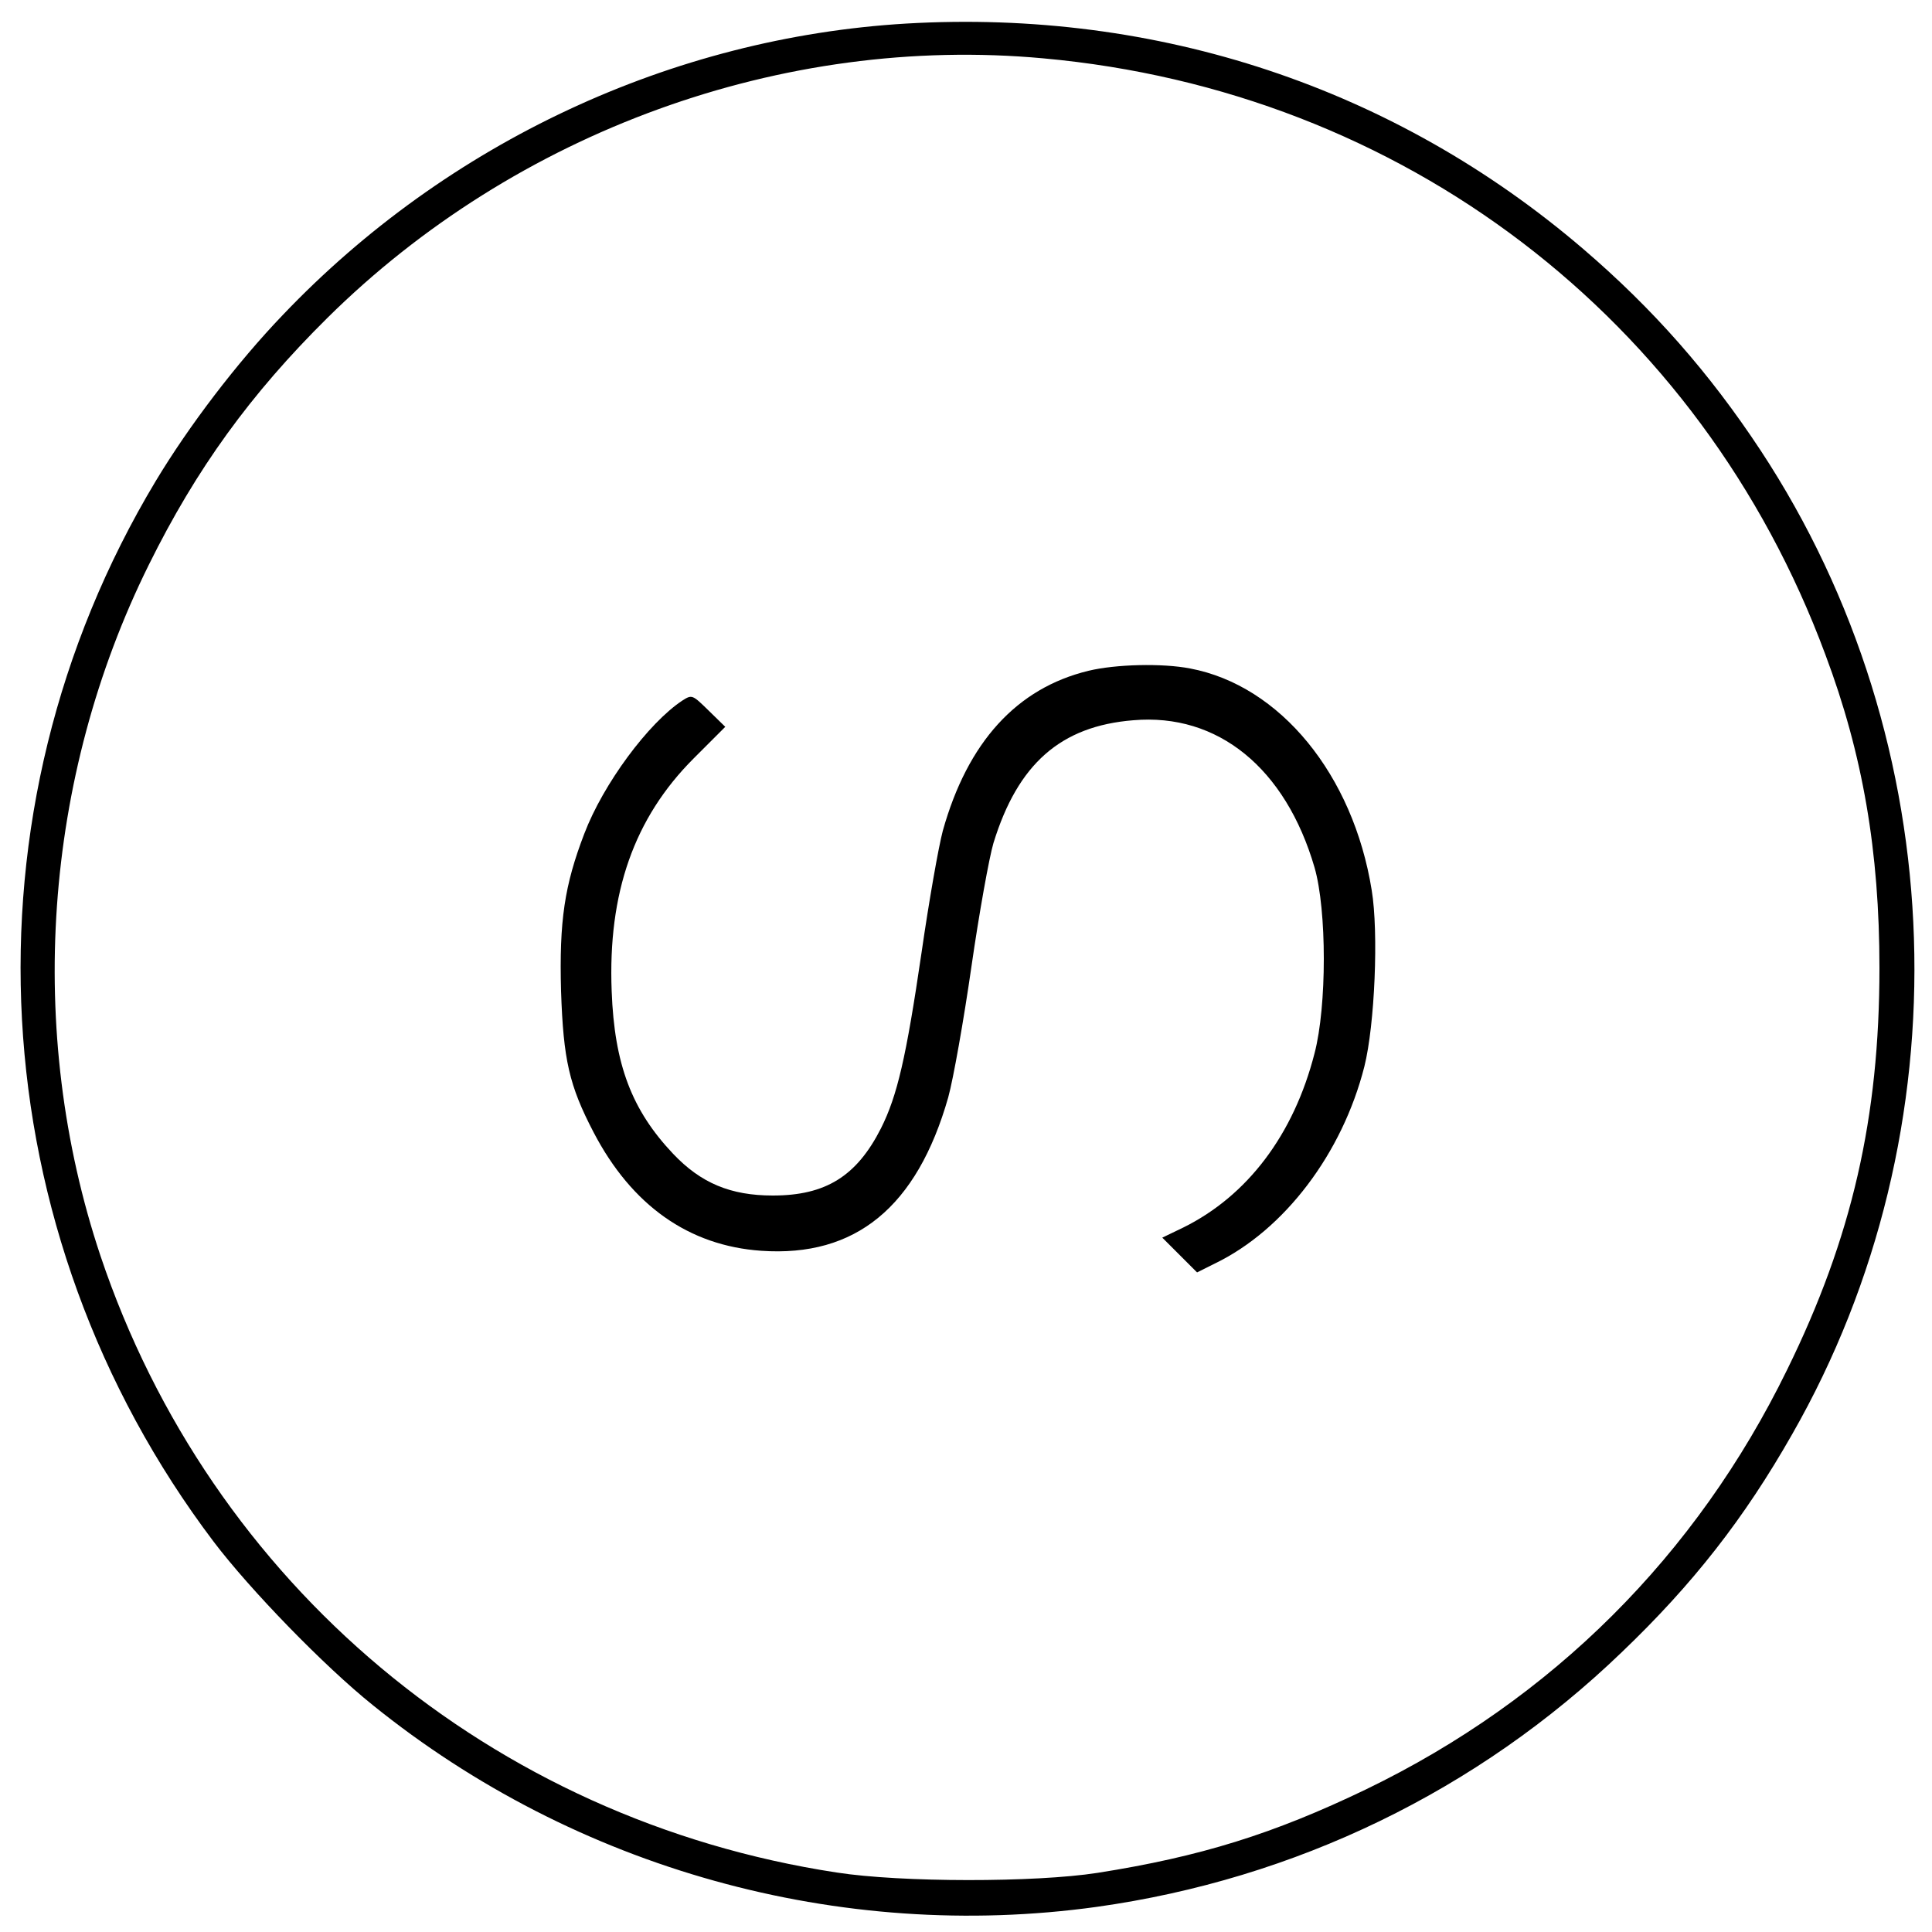 <?xml version="1.0" standalone="no"?>
<!DOCTYPE svg PUBLIC "-//W3C//DTD SVG 20010904//EN"
 "http://www.w3.org/TR/2001/REC-SVG-20010904/DTD/svg10.dtd">
<svg version="1.0" xmlns="http://www.w3.org/2000/svg"
 width="500pt" height="500pt" viewBox="0 0 500 500"
 preserveAspectRatio="xMidYMid meet">

<g transform="translate(0,500) scale(0.1,-0.1)"
fill="#000000" stroke="none">
<path d="M2345 4939 c-605 -36 -1187 -307 -1613 -754 -119 -124 -243 -287
-329 -430 -516 -859 -457 -1942 150 -2745 94 -124 286 -322 412 -423 525 -424
1208 -614 1873 -522 514 72 986 300 1359 659 184 176 317 346 441 564 450 787
418 1788 -82 2547 -132 200 -278 366 -459 521 -487 417 -1101 621 -1752 583z
m355 -90 c929 -84 1701 -672 2024 -1543 97 -258 140 -510 140 -811 0 -387 -71
-698 -239 -1040 -235 -481 -608 -853 -1090 -1086 -239 -115 -428 -174 -695
-216 -161 -25 -508 -25 -675 1 -892 136 -1620 747 -1905 1596 -194 581 -148
1237 125 1788 123 249 264 443 462 639 488 483 1179 734 1853 672z"/>
<path d="M2817 3264 c-186 -45 -313 -185 -377 -414 -11 -41 -36 -183 -55 -315
-40 -273 -63 -371 -105 -455 -63 -124 -143 -174 -280 -174 -109 0 -186 32
-258 108 -107 113 -152 231 -159 421 -10 254 58 448 212 602 l82 82 -43 42
c-42 41 -43 42 -68 26 -88 -58 -205 -216 -254 -345 -51 -133 -65 -225 -60
-407 6 -178 21 -244 84 -365 99 -190 247 -294 434 -307 244 -17 403 113 484
397 13 47 40 199 60 338 20 139 46 283 57 320 63 205 174 303 362 318 219 19
394 -124 469 -381 32 -111 32 -359 0 -481 -54 -211 -174 -369 -340 -451 l-54
-26 45 -45 45 -45 46 23 c180 87 330 285 387 510 27 108 37 347 19 456 -48
299 -237 530 -470 574 -72 14 -193 11 -263 -6z"/>
</g>
</svg>
